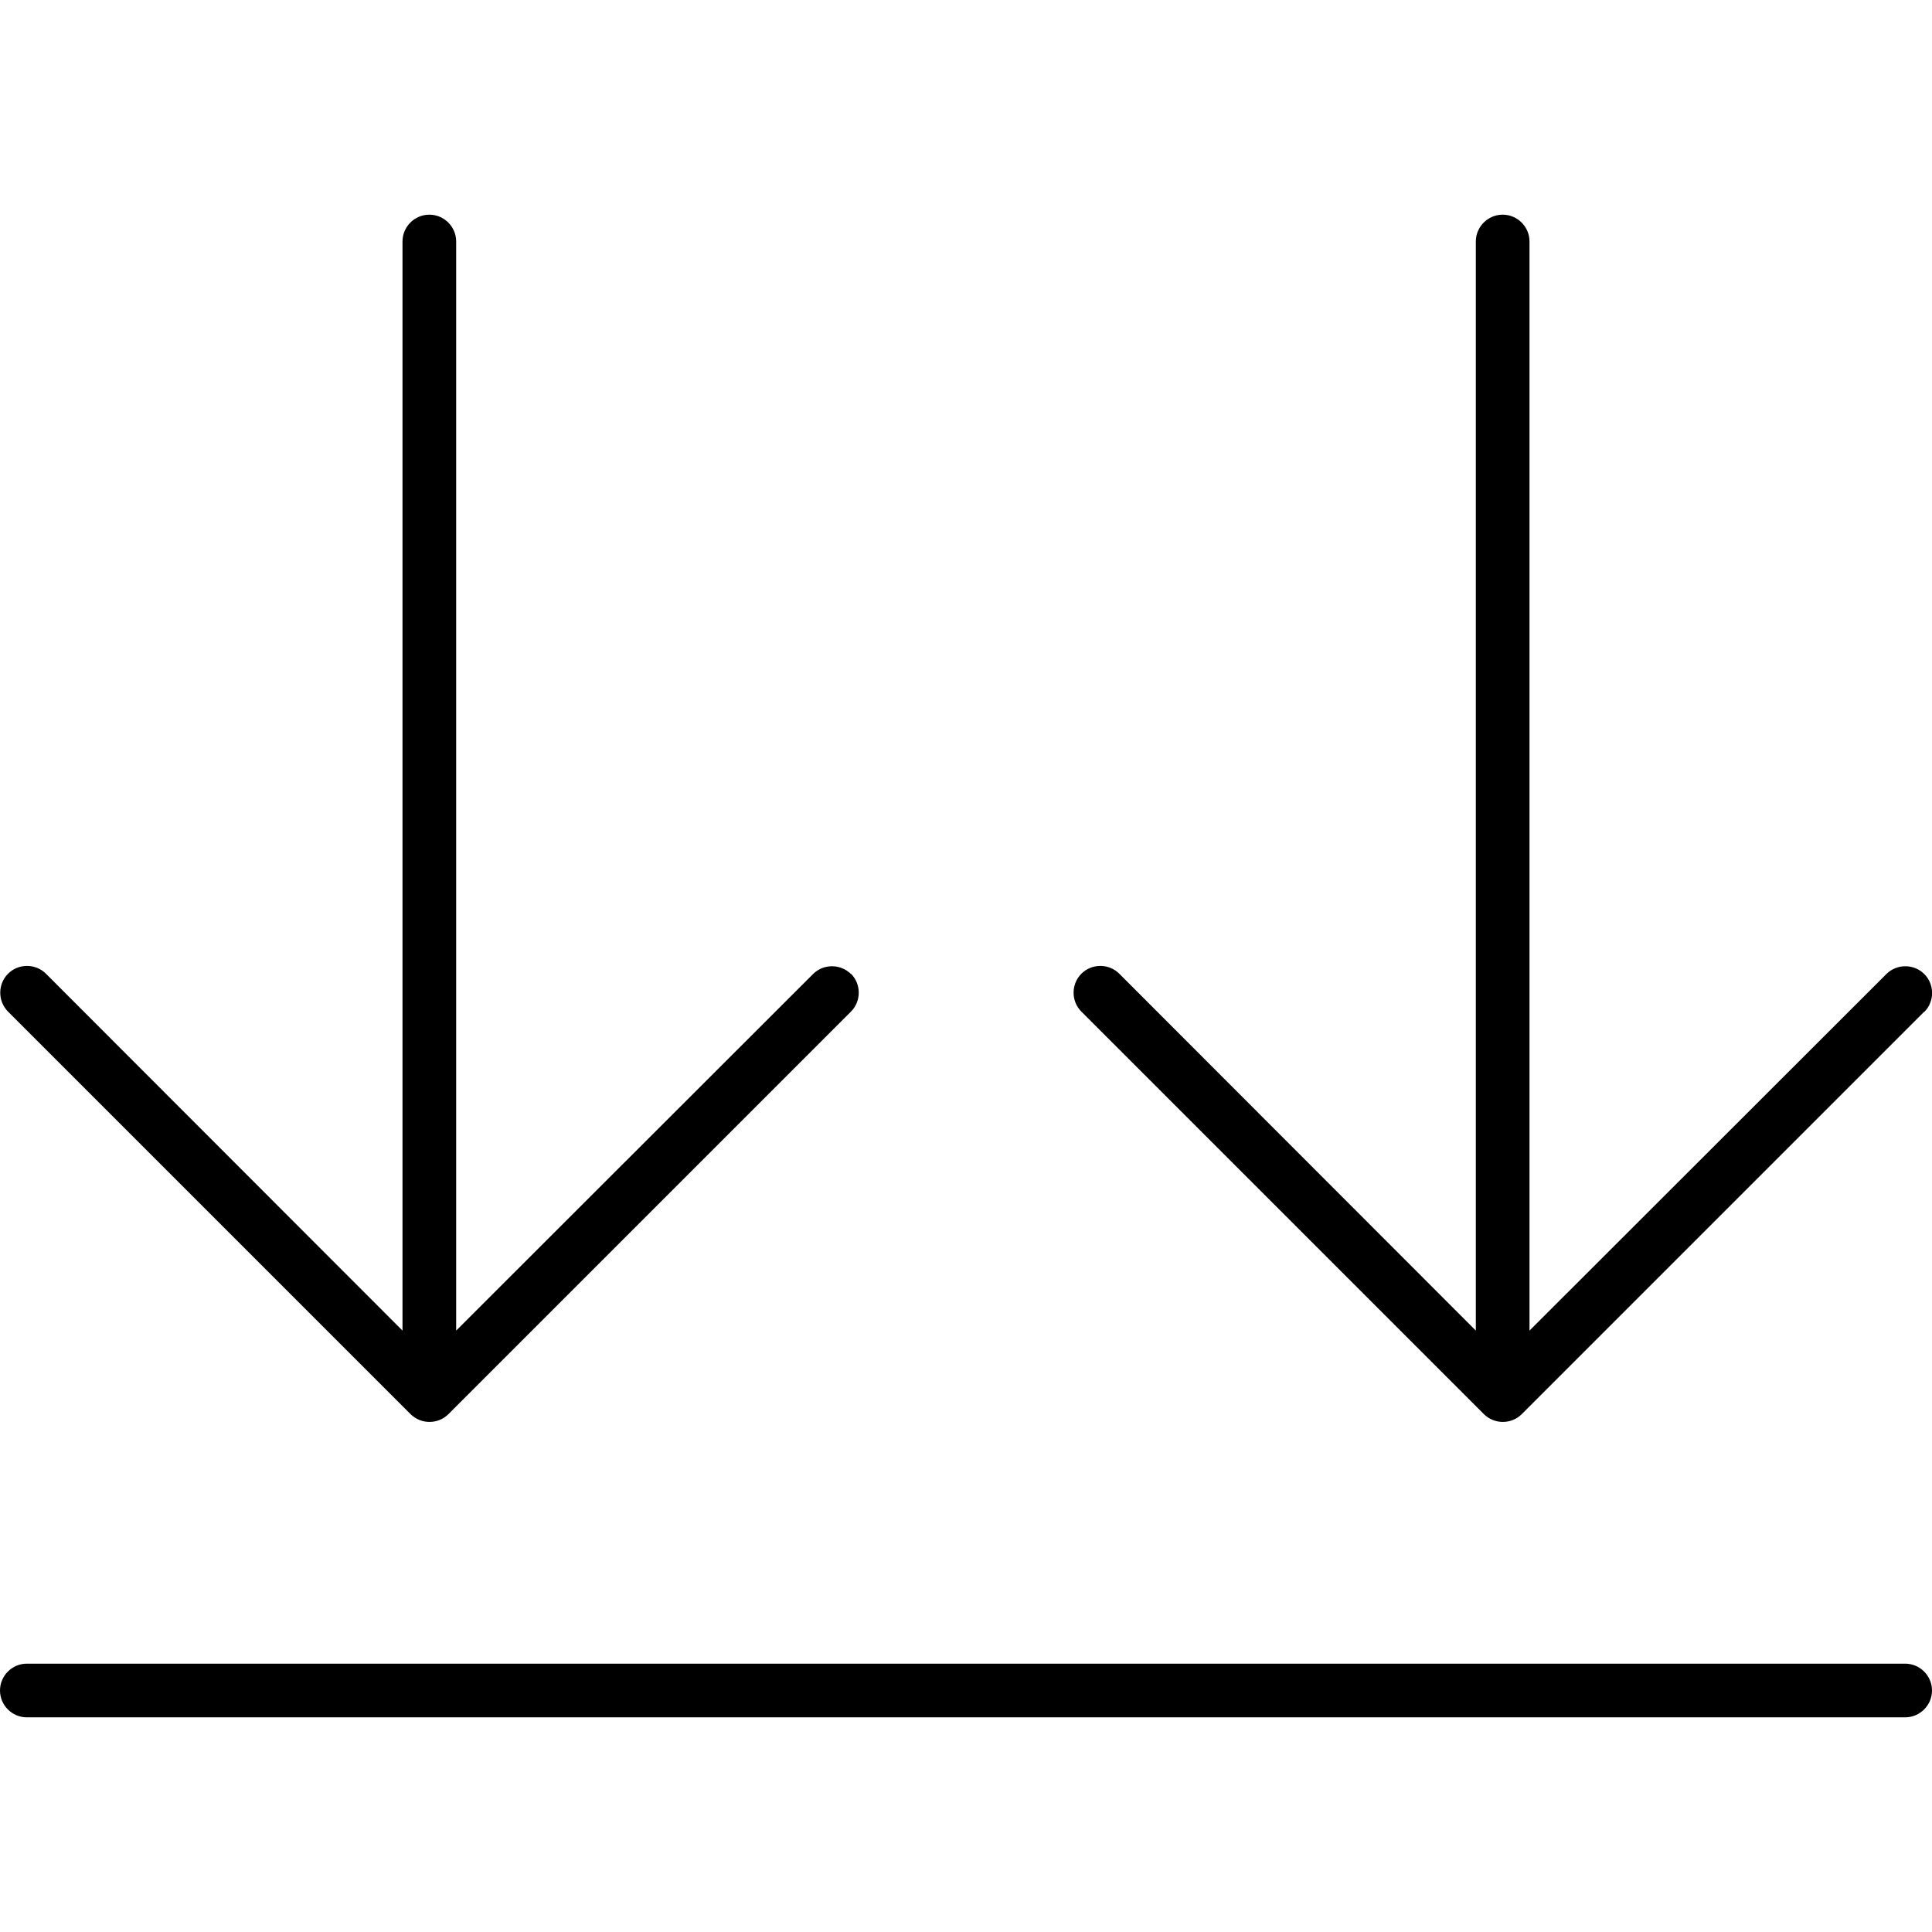 <svg xmlns="http://www.w3.org/2000/svg" width="24" height="24" viewBox="0 0 576 512"><path class="pr-icon-duotone-primary" d="M568 464L8 464c-4.4 0-8 3.6-8 8s3.6 8 8 8l560 0c4.4 0 8-3.6 8-8s-3.6-8-8-8zm5.7-194.3c3.1-3.1 3.1-8.2 0-11.3s-8.2-3.1-11.3 0L456 364.7 456 40c0-4.4-3.6-8-8-8s-8 3.6-8 8l0 324.7L333.7 258.3c-3.1-3.1-8.2-3.1-11.3 0s-3.1 8.2 0 11.3l120 120c3.1 3.1 8.2 3.1 11.3 0l120-120zm-320-11.3c-3.1-3.1-8.2-3.1-11.3 0L136 364.7 136 40c0-4.4-3.6-8-8-8s-8 3.6-8 8l0 324.7L13.7 258.3c-3.1-3.1-8.2-3.1-11.3 0s-3.1 8.2 0 11.3l120 120c3.1 3.1 8.2 3.1 11.3 0l120-120c3.1-3.1 3.1-8.2 0-11.3z"/></svg>